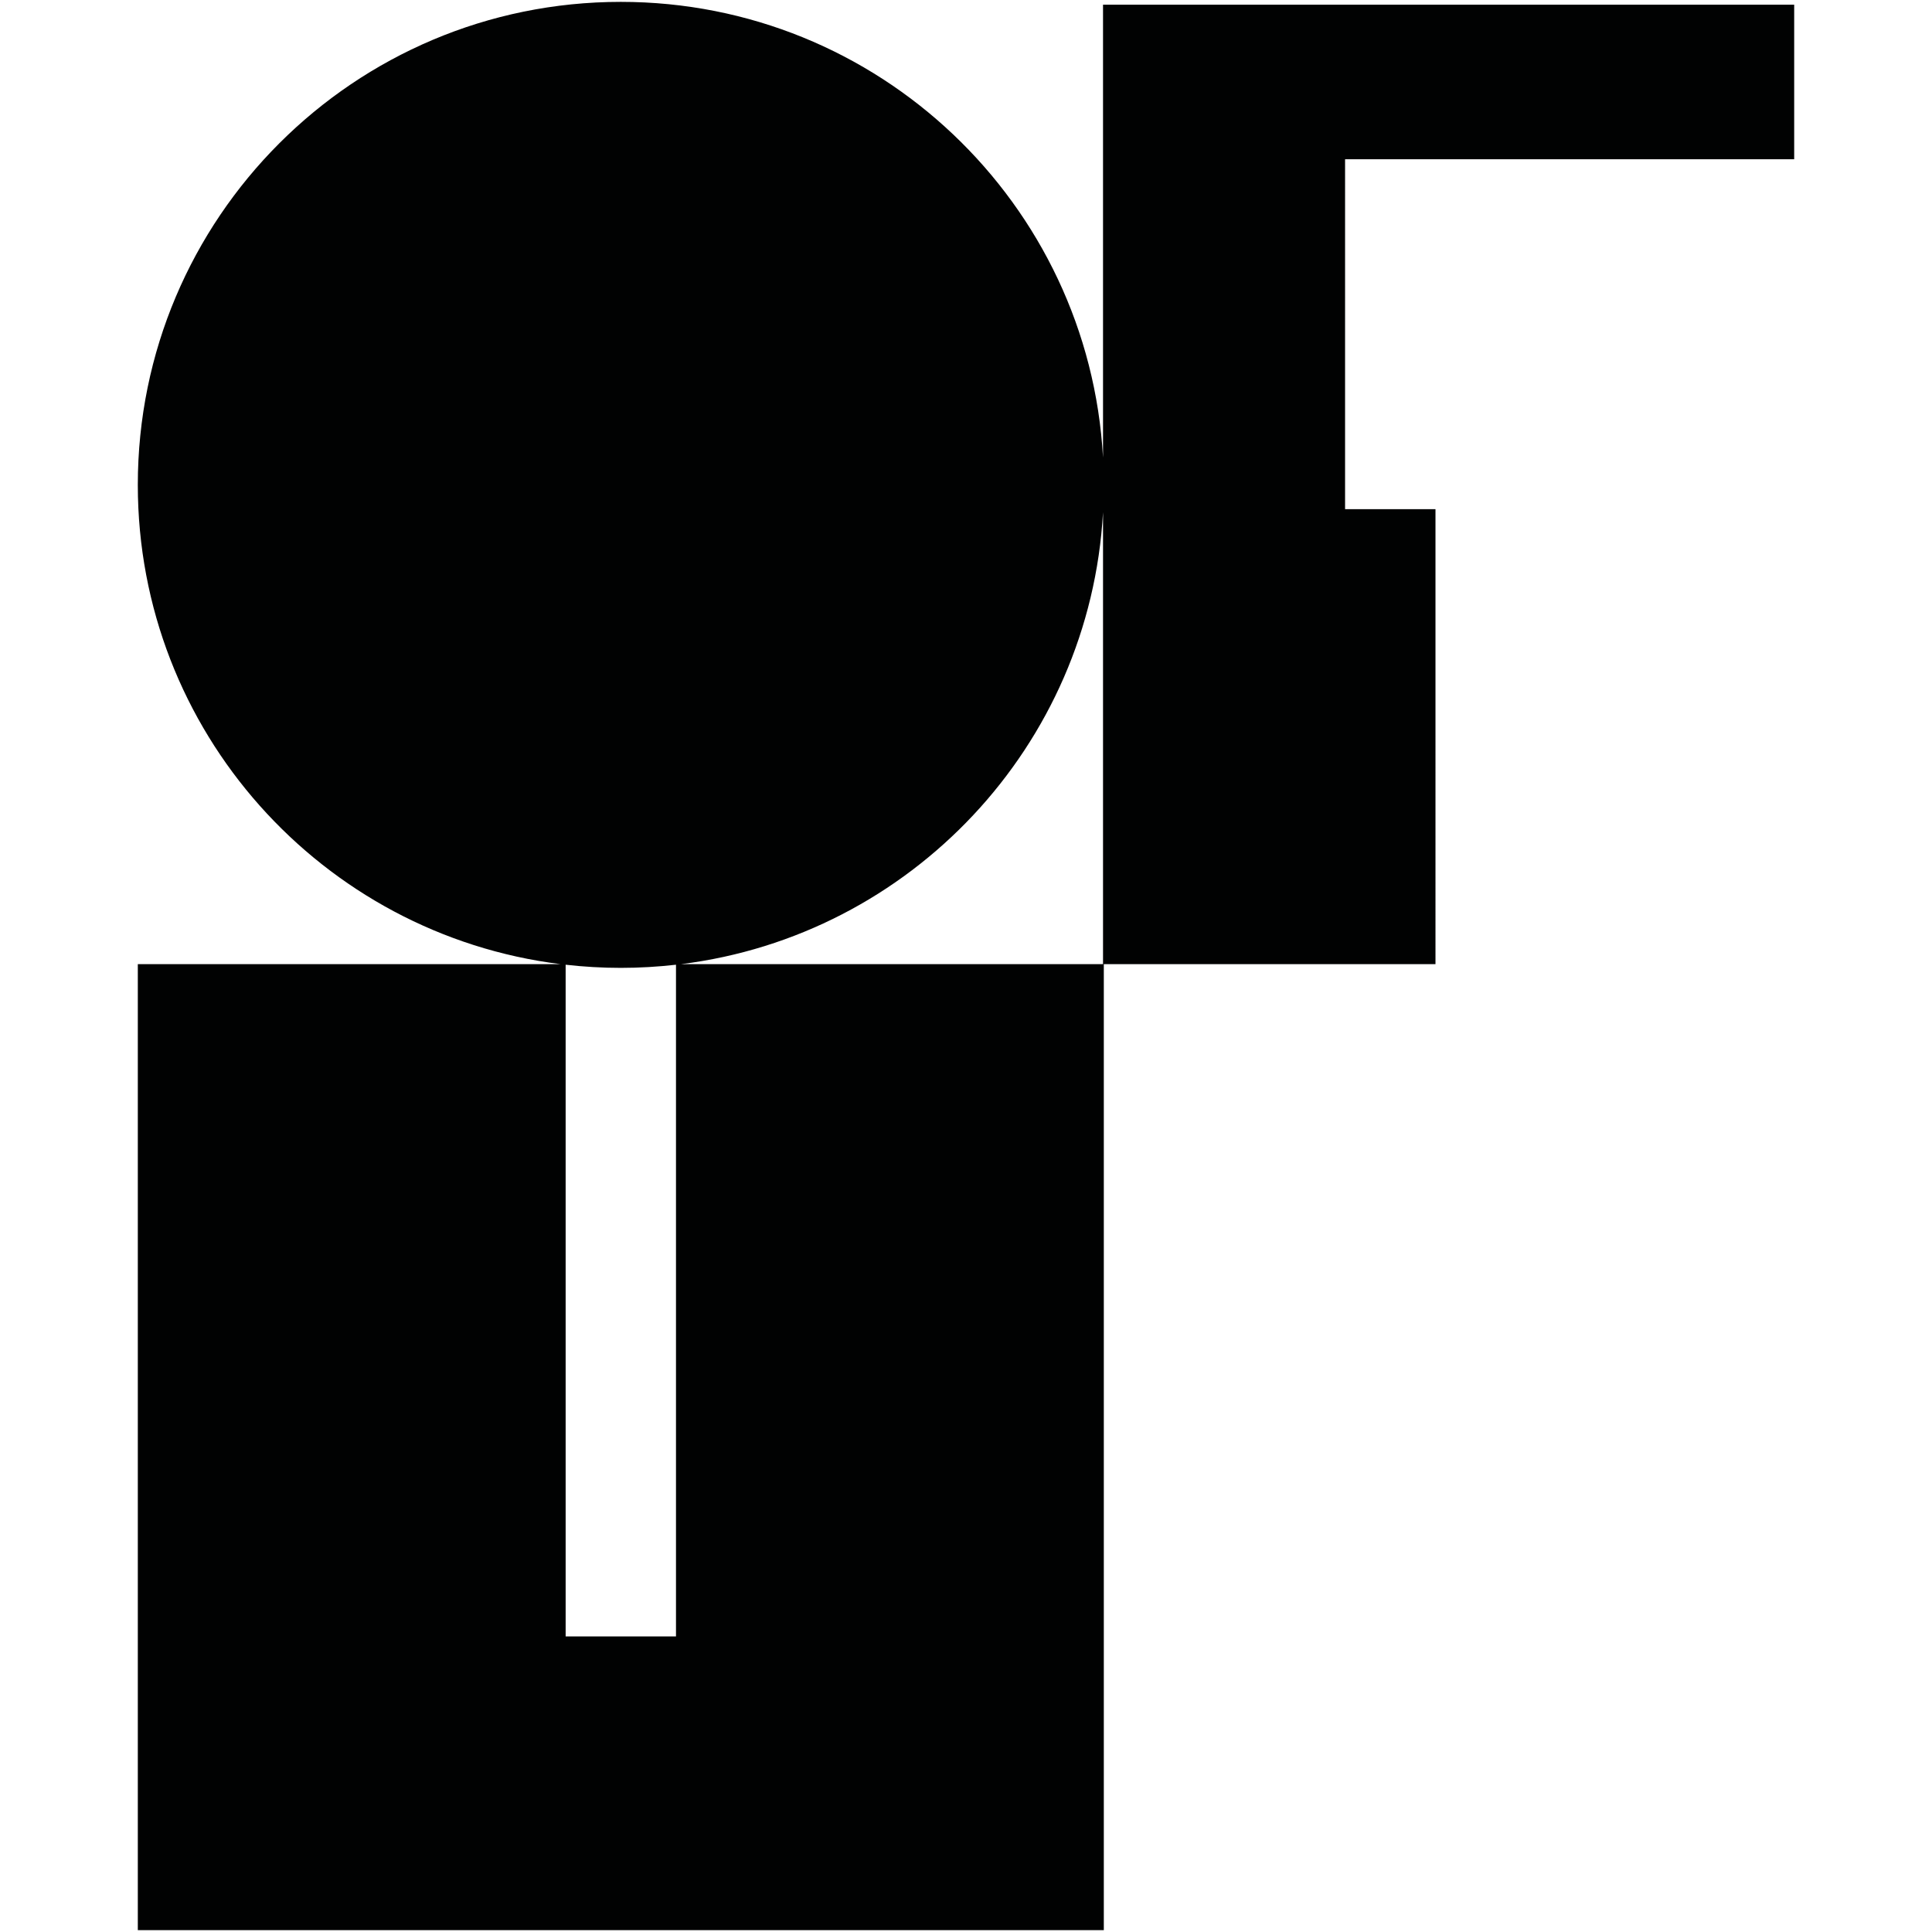 <?xml version="1.0" encoding="utf-8"?>
<!-- Generator: Adobe Illustrator 16.0.0, SVG Export Plug-In . SVG Version: 6.00 Build 0)  -->
<!DOCTYPE svg PUBLIC "-//W3C//DTD SVG 1.1//EN" "http://www.w3.org/Graphics/SVG/1.1/DTD/svg11.dtd">
<svg version="1.1" id="Calque_1" xmlns="http://www.w3.org/2000/svg" xmlns:xlink="http://www.w3.org/1999/xlink" x="0px" y="0px"
	 width="1190.551px" height="1190.551px" viewBox="0 0 1190.551 1190.551" enable-background="new 0 0 1190.551 1190.551"
	 xml:space="preserve">
<path fill="#010202" d="M1105.628,98.121V2.874H679.714v279.055C670.97,125.394,541.281,1.152,382.562,1.152
	c-164.382,0-297.639,133.258-297.639,297.64c0,151.781,113.613,277.02,260.437,295.328H84.923v595.278H680.2V594.121h204.384
	V313.771h-55.712V98.121H1105.628z M348.564,1008.398V594.486c11.159,1.269,22.499,1.943,33.998,1.943
	c11.5,0,22.841-0.674,34.002-1.944v413.913H348.564L348.564,1008.398z M419.764,594.121
	c141.346-17.625,251.899-134.357,259.952-278.464v278.464H419.764z"/>
</svg>
